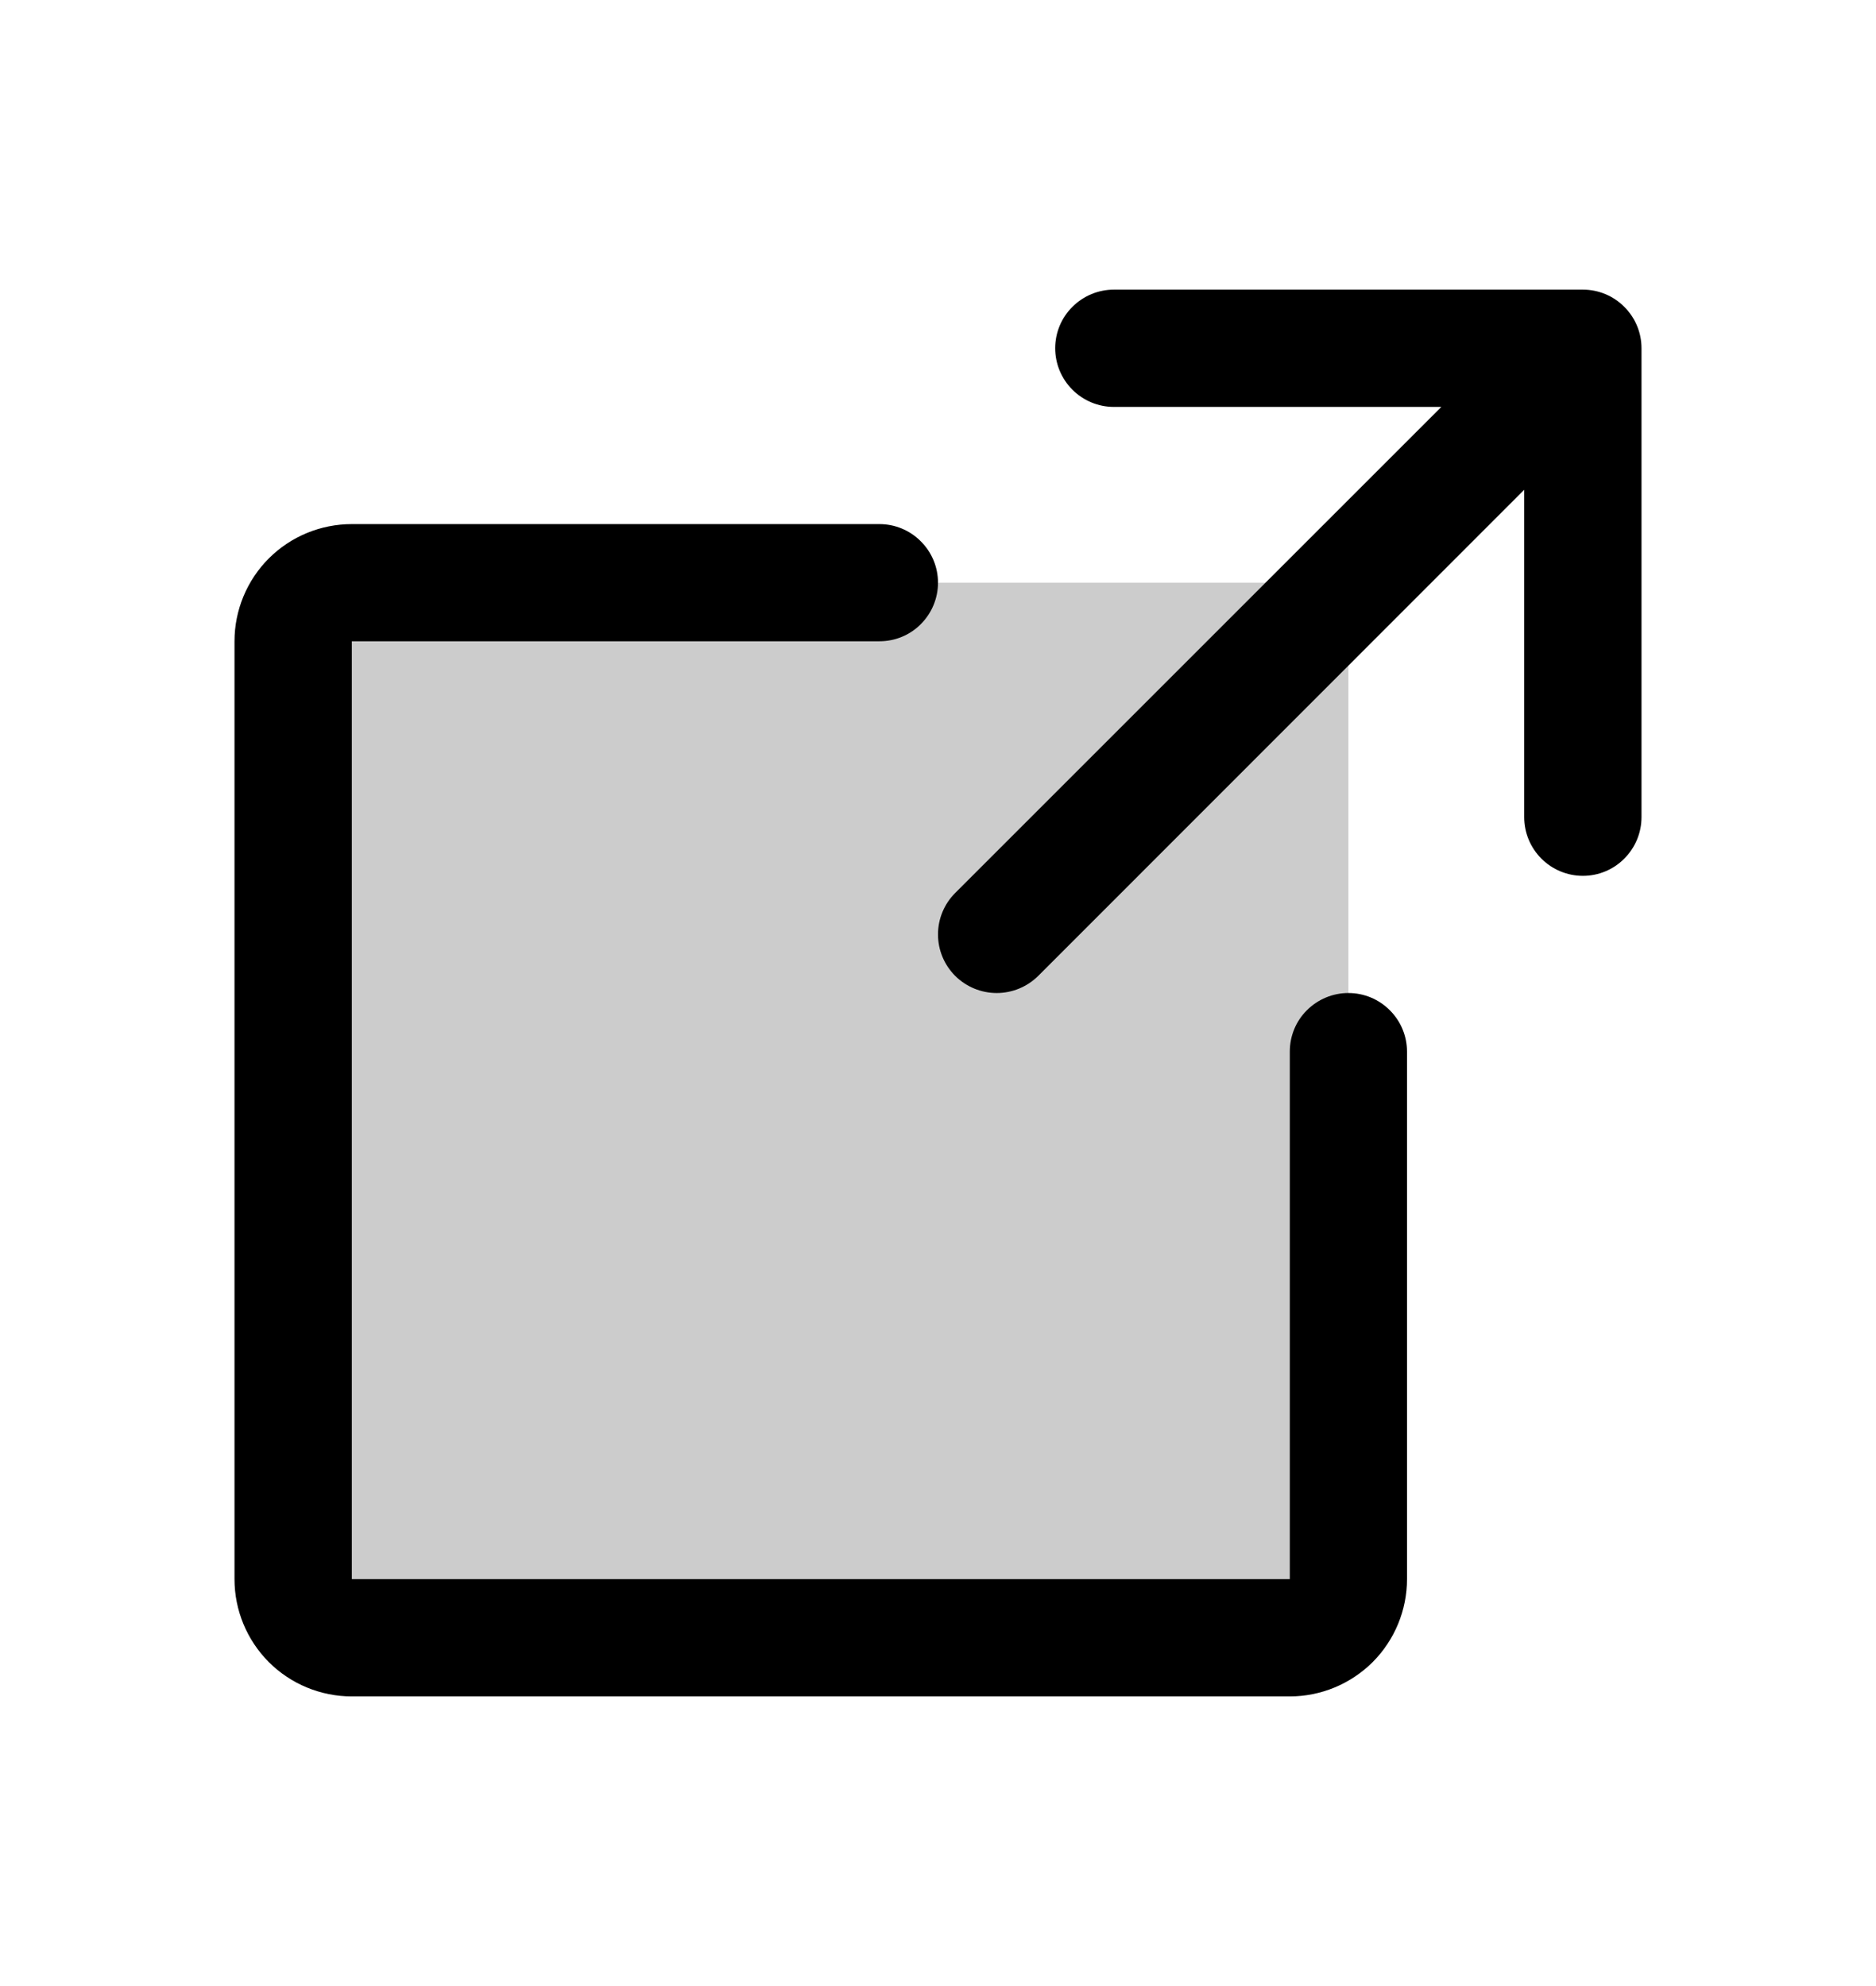 <svg xmlns="http://www.w3.org/2000/svg" width="17" height="18" viewBox="0 0 17 18" fill="none">
<path opacity="0.2" d="M12.219 5.812V14.312C12.219 14.453 12.163 14.588 12.063 14.688C11.963 14.788 11.828 14.844 11.688 14.844H3.188C3.047 14.844 2.911 14.788 2.812 14.688C2.712 14.588 2.656 14.453 2.656 14.312V5.812C2.656 5.672 2.712 5.536 2.812 5.437C2.911 5.337 3.047 5.281 3.188 5.281H11.688C11.828 5.281 11.963 5.337 12.063 5.437C12.163 5.536 12.219 5.672 12.219 5.812Z" fill="black"></path>
<path d="M14.875 7.406C14.875 7.547 14.819 7.682 14.719 7.782C14.62 7.882 14.485 7.938 14.344 7.938C14.203 7.938 14.068 7.882 13.968 7.782C13.868 7.682 13.812 7.547 13.812 7.406V4.439L9.408 8.845C9.308 8.944 9.173 9 9.032 9C8.891 9 8.756 8.944 8.656 8.845C8.556 8.745 8.5 8.61 8.5 8.469C8.5 8.328 8.556 8.193 8.656 8.093L13.061 3.688H10.094C9.953 3.688 9.818 3.632 9.718 3.532C9.618 3.432 9.562 3.297 9.562 3.156C9.562 3.015 9.618 2.88 9.718 2.781C9.818 2.681 9.953 2.625 10.094 2.625H14.344C14.485 2.625 14.62 2.681 14.719 2.781C14.819 2.88 14.875 3.015 14.875 3.156V7.406ZM12.219 9C12.078 9 11.943 9.056 11.843 9.156C11.743 9.255 11.688 9.39 11.688 9.531V14.312H3.188V5.812H7.969C8.11 5.812 8.245 5.757 8.344 5.657C8.444 5.557 8.5 5.422 8.5 5.281C8.5 5.14 8.444 5.005 8.344 4.906C8.245 4.806 8.11 4.75 7.969 4.75H3.188C2.906 4.75 2.635 4.862 2.436 5.061C2.237 5.26 2.125 5.531 2.125 5.812V14.312C2.125 14.594 2.237 14.864 2.436 15.064C2.635 15.263 2.906 15.375 3.188 15.375H11.688C11.969 15.375 12.239 15.263 12.439 15.064C12.638 14.864 12.75 14.594 12.75 14.312V9.531C12.75 9.39 12.694 9.255 12.594 9.156C12.495 9.056 12.36 9 12.219 9Z" fill="black"></path>
</svg>